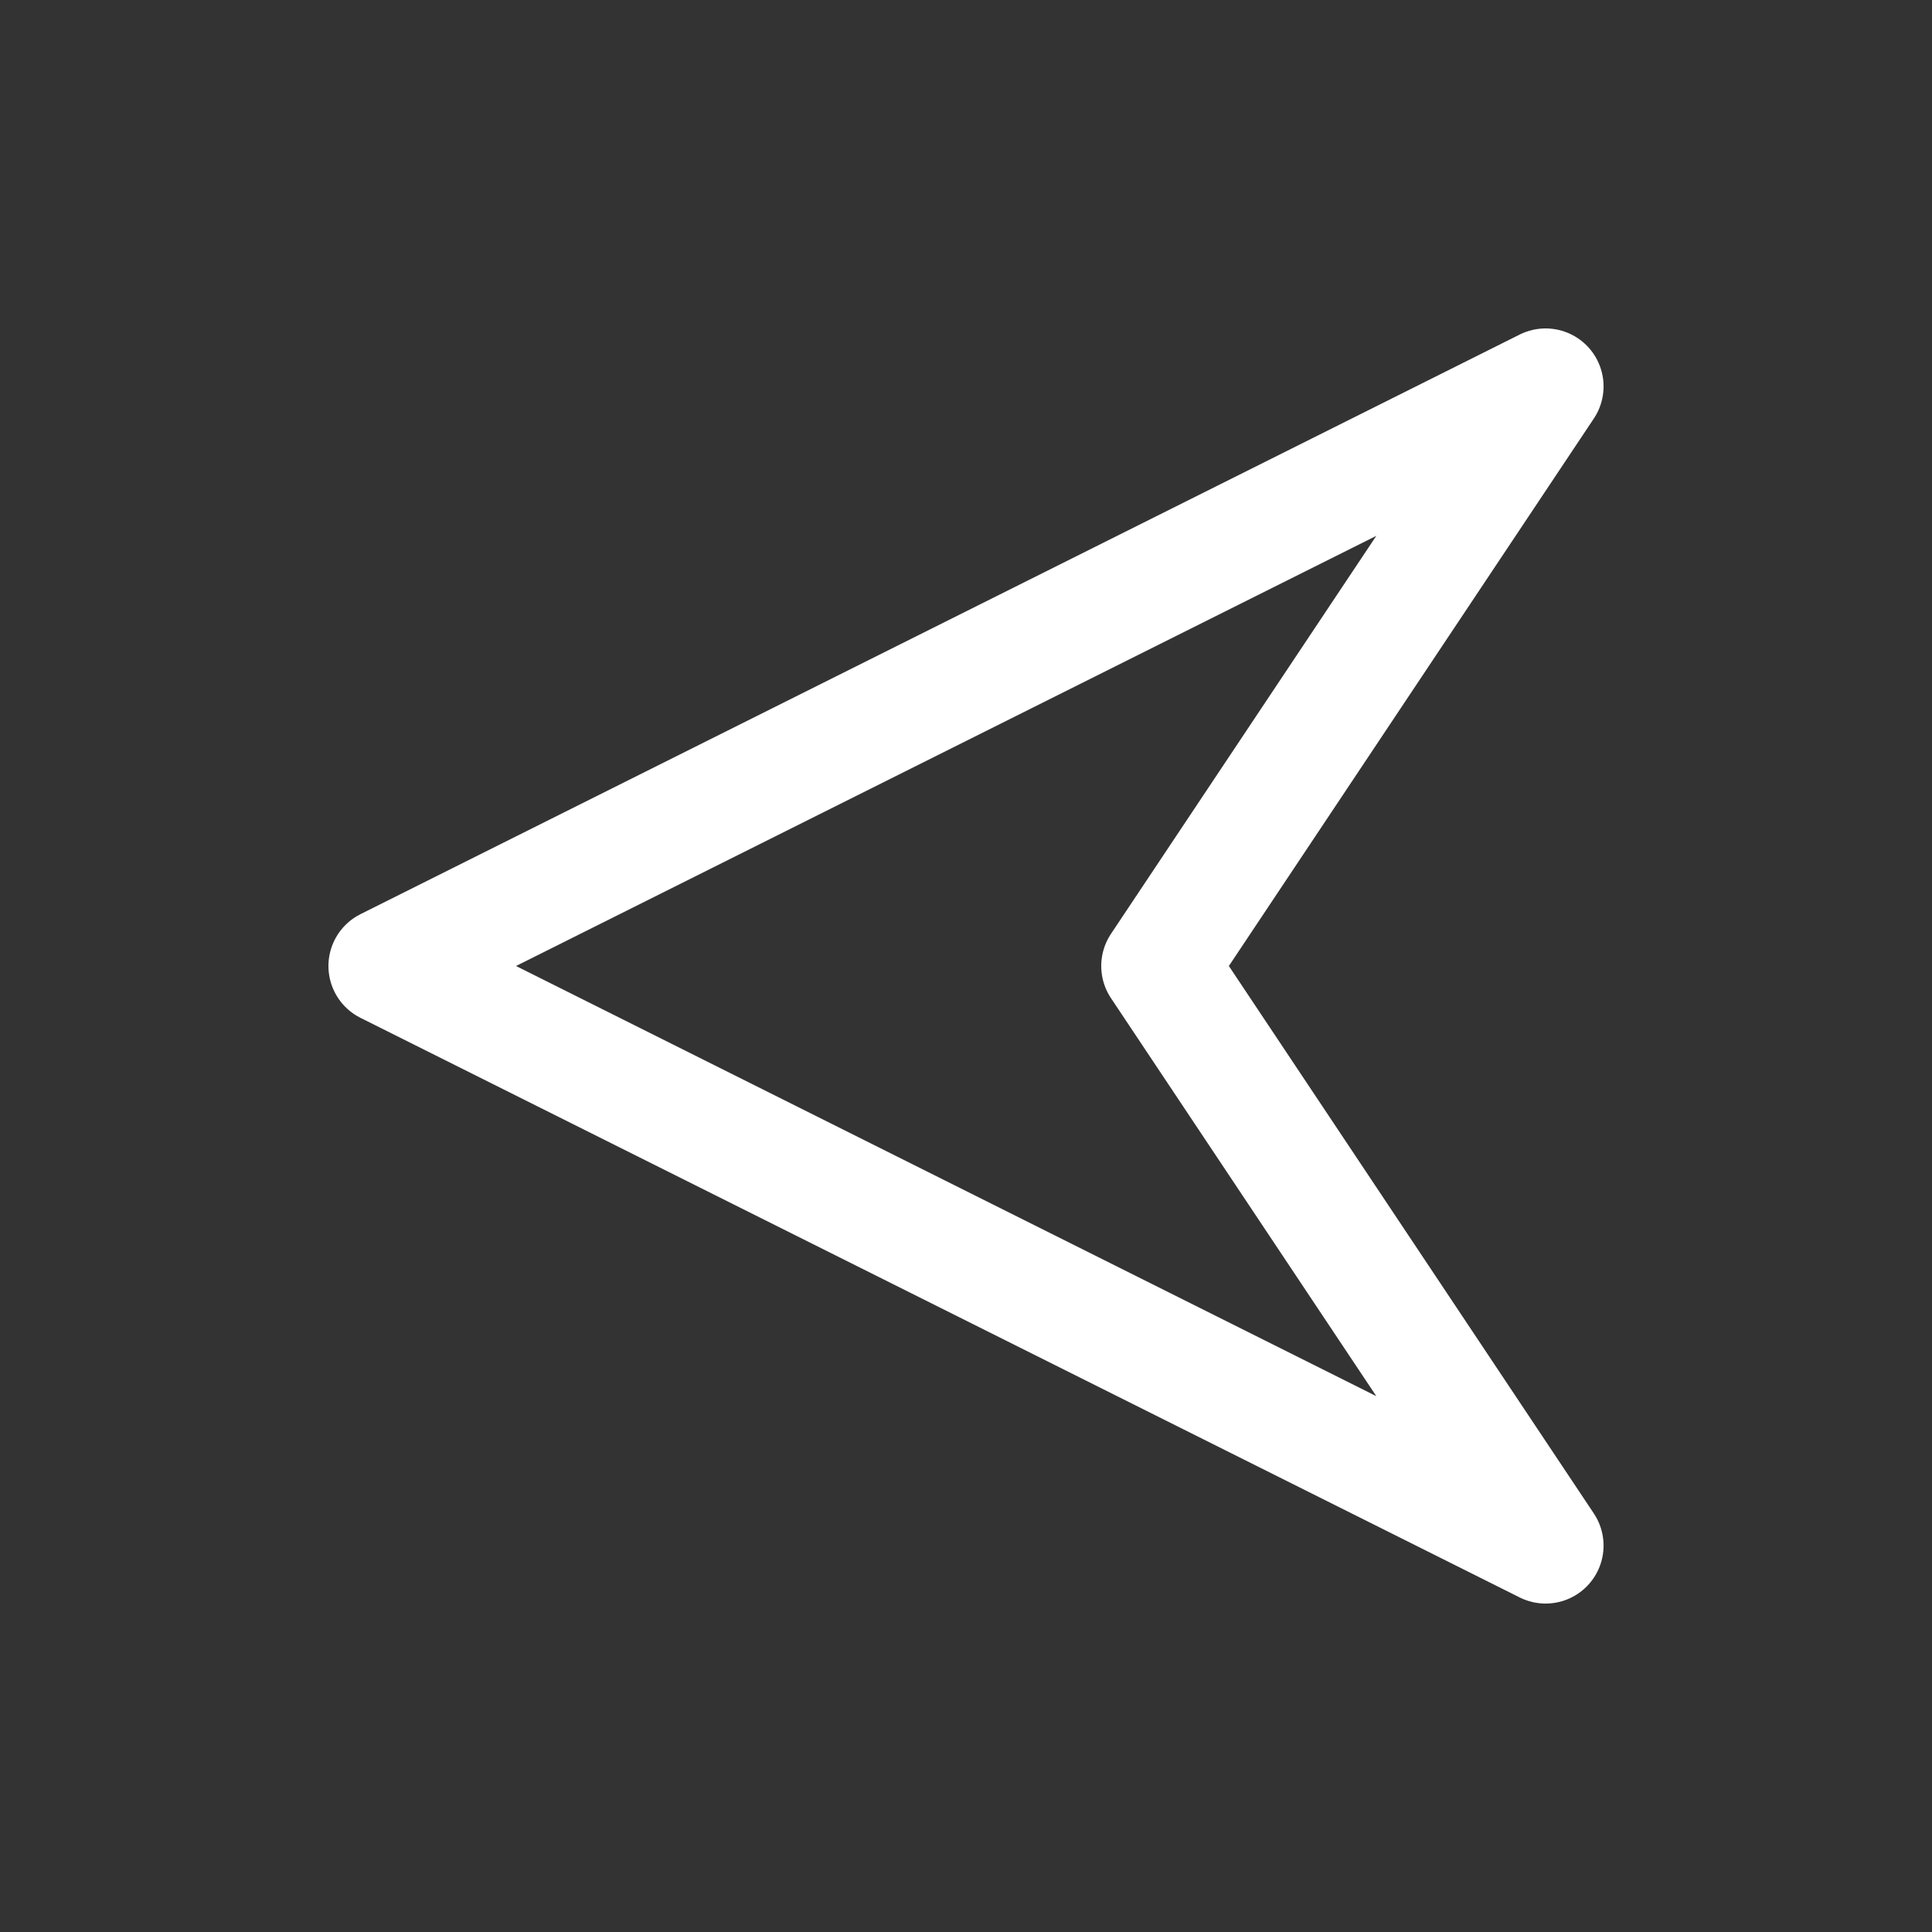<svg width="50" height="50" viewBox="0 0 50 50" xmlns="http://www.w3.org/2000/svg">
    <rect x="0" y="0" width="50" height="50" fill="#333333" stroke="none"/>
    <path d="M10,25 L40,10 L30,25 L40,40 Z" 
          fill="none" 
          stroke="white" 
          stroke-width="3" 
          stroke-linecap="round" 
          stroke-linejoin="round" />
</svg>
